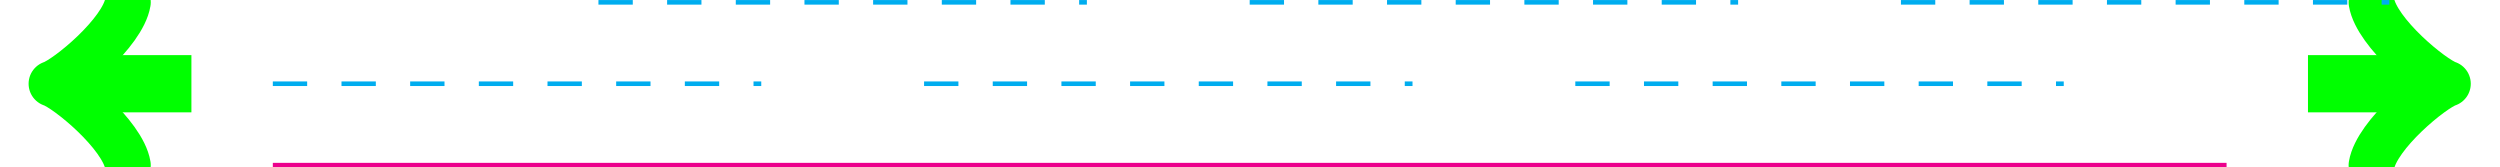 <?xml version="1.0" encoding="UTF-8" standalone="no"?>
<!-- Created with Inkscape (http://www.inkscape.org/) -->

<svg
   xmlns:dc="http://purl.org/dc/elements/1.1/"
   xmlns:cc="http://creativecommons.org/ns#"
   xmlns:rdf="http://www.w3.org/1999/02/22-rdf-syntax-ns#"
   xmlns:svg="http://www.w3.org/2000/svg"
   xmlns="http://www.w3.org/2000/svg"
   xmlns:sodipodi="http://sodipodi.sourceforge.net/DTD/sodipodi-0.dtd"
   xmlns:inkscape="http://www.inkscape.org/namespaces/inkscape"
   version="1.1"
   id="svg4110"
   xml:space="preserve"
   width="290.107"
   height="19.429"
   viewBox="0 0 290.107 19.429"
   sodipodi:docname="top4.svg"
   inkscape:version="0.92.3 (d244b95, 2018-08-02)"><defs
     id="defs4114" /><sodipodi:namedview
     pagecolor="#ffffff"
     bordercolor="#666666"
     borderopacity="1"
     objecttolerance="10"
     gridtolerance="10"
     guidetolerance="10"
     inkscape:pageopacity="0"
     inkscape:pageshadow="2"
     inkscape:window-width="640"
     inkscape:window-height="480"
     id="namedview4112"
     showgrid="false"
     inkscape:zoom="1.2443699"
     inkscape:cx="145.05333"
     inkscape:cy="9.7146664"
     inkscape:window-x="67"
     inkscape:window-y="27"
     inkscape:window-maximized="0"
     inkscape:current-layer="g4118" /><g
     id="g4118"
     inkscape:groupmode="layer"
     inkscape:label="top4"
     transform="matrix(1.333,0,0,-1.333,0,19.429)"><g
       id="g4120"
       transform="translate(23.75,0.199)"><g
         id="g4122"><g
           id="g4124"><g
             id="g4126"><path
               d="M -7.087,7.087 H -17.938"
               style="fill:none;stroke:#00ff00;stroke-width:4.981;stroke-linecap:butt;stroke-linejoin:miter;stroke-miterlimit:10;stroke-dasharray:none;stroke-opacity:1"
               id="path4128"
               inkscape:connector-curvature="0" /><g
               id="g4130"
               transform="rotate(180,-8.969,3.543)"><g
                 id="g4132"><path
                   d="M -5.32,7.094 C -4.877,4.433 0,0.443 1.33,0 0,-0.443 -4.877,-4.433 -5.32,-7.094"
                   style="fill:none;stroke:#00ff00;stroke-width:3.985;stroke-linecap:round;stroke-linejoin:round;stroke-miterlimit:10;stroke-dasharray:none;stroke-opacity:1"
                   id="path4134"
                   inkscape:connector-curvature="0" /></g></g></g><g
             id="g4136"><path
               d="m 177.168,7.087 h 10.851"
               style="fill:none;stroke:#00ff00;stroke-width:4.981;stroke-linecap:butt;stroke-linejoin:miter;stroke-miterlimit:10;stroke-dasharray:none;stroke-opacity:1"
               id="path4138"
               inkscape:connector-curvature="0" /><g
               id="g4140"
               transform="translate(188.018,7.087)"><g
                 id="g4142"><path
                   d="M -5.32,7.094 C -4.877,4.433 0,0.443 1.33,0 0,-0.443 -4.877,-4.433 -5.32,-7.094"
                   style="fill:none;stroke:#00ff00;stroke-width:3.985;stroke-linecap:round;stroke-linejoin:round;stroke-miterlimit:10;stroke-dasharray:none;stroke-opacity:1"
                   id="path4144"
                   inkscape:connector-curvature="0" /></g></g></g><g
             id="g4146"><path
               d="M 0,0 H 170.081"
               style="fill:none;stroke:#ec008c;stroke-width:0.399;stroke-linecap:butt;stroke-linejoin:miter;stroke-miterlimit:10;stroke-dasharray:none;stroke-opacity:1"
               id="path4148"
               inkscape:connector-curvature="0" /></g><g
             id="g4150"><path
               d="M 0,7.087 H 42.52"
               style="fill:none;stroke:#00adef;stroke-width:0.399;stroke-linecap:butt;stroke-linejoin:miter;stroke-miterlimit:10;stroke-dasharray:2.989, 2.989;stroke-dashoffset:0;stroke-opacity:1"
               id="path4152"
               inkscape:connector-curvature="0" /></g><g
             id="g4154"><path
               d="M 28.347,14.173 H 70.867"
               style="fill:none;stroke:#00adef;stroke-width:0.399;stroke-linecap:butt;stroke-linejoin:miter;stroke-miterlimit:10;stroke-dasharray:2.989, 2.989;stroke-dashoffset:0;stroke-opacity:1"
               id="path4156"
               inkscape:connector-curvature="0" /></g><g
             id="g4158"><path
               d="m 56.694,7.087 h 42.52"
               style="fill:none;stroke:#00adef;stroke-width:0.399;stroke-linecap:butt;stroke-linejoin:miter;stroke-miterlimit:10;stroke-dasharray:2.989, 2.989;stroke-dashoffset:0;stroke-opacity:1"
               id="path4160"
               inkscape:connector-curvature="0" /></g><g
             id="g4162"><path
               d="m 85.04,14.173 h 42.52"
               style="fill:none;stroke:#00adef;stroke-width:0.399;stroke-linecap:butt;stroke-linejoin:miter;stroke-miterlimit:10;stroke-dasharray:2.989, 2.989;stroke-dashoffset:0;stroke-opacity:1"
               id="path4164"
               inkscape:connector-curvature="0" /></g><g
             id="g4166"><path
               d="m 113.387,7.087 h 42.52"
               style="fill:none;stroke:#00adef;stroke-width:0.399;stroke-linecap:butt;stroke-linejoin:miter;stroke-miterlimit:10;stroke-dasharray:2.989, 2.989;stroke-dashoffset:0;stroke-opacity:1"
               id="path4168"
               inkscape:connector-curvature="0" /></g><g
             id="g4170"><path
               d="m 141.734,14.173 h 42.52"
               style="fill:none;stroke:#00adef;stroke-width:0.399;stroke-linecap:butt;stroke-linejoin:miter;stroke-miterlimit:10;stroke-dasharray:2.989, 2.989;stroke-dashoffset:0;stroke-opacity:1"
               id="path4172"
               inkscape:connector-curvature="0" /></g></g></g></g></g></svg>